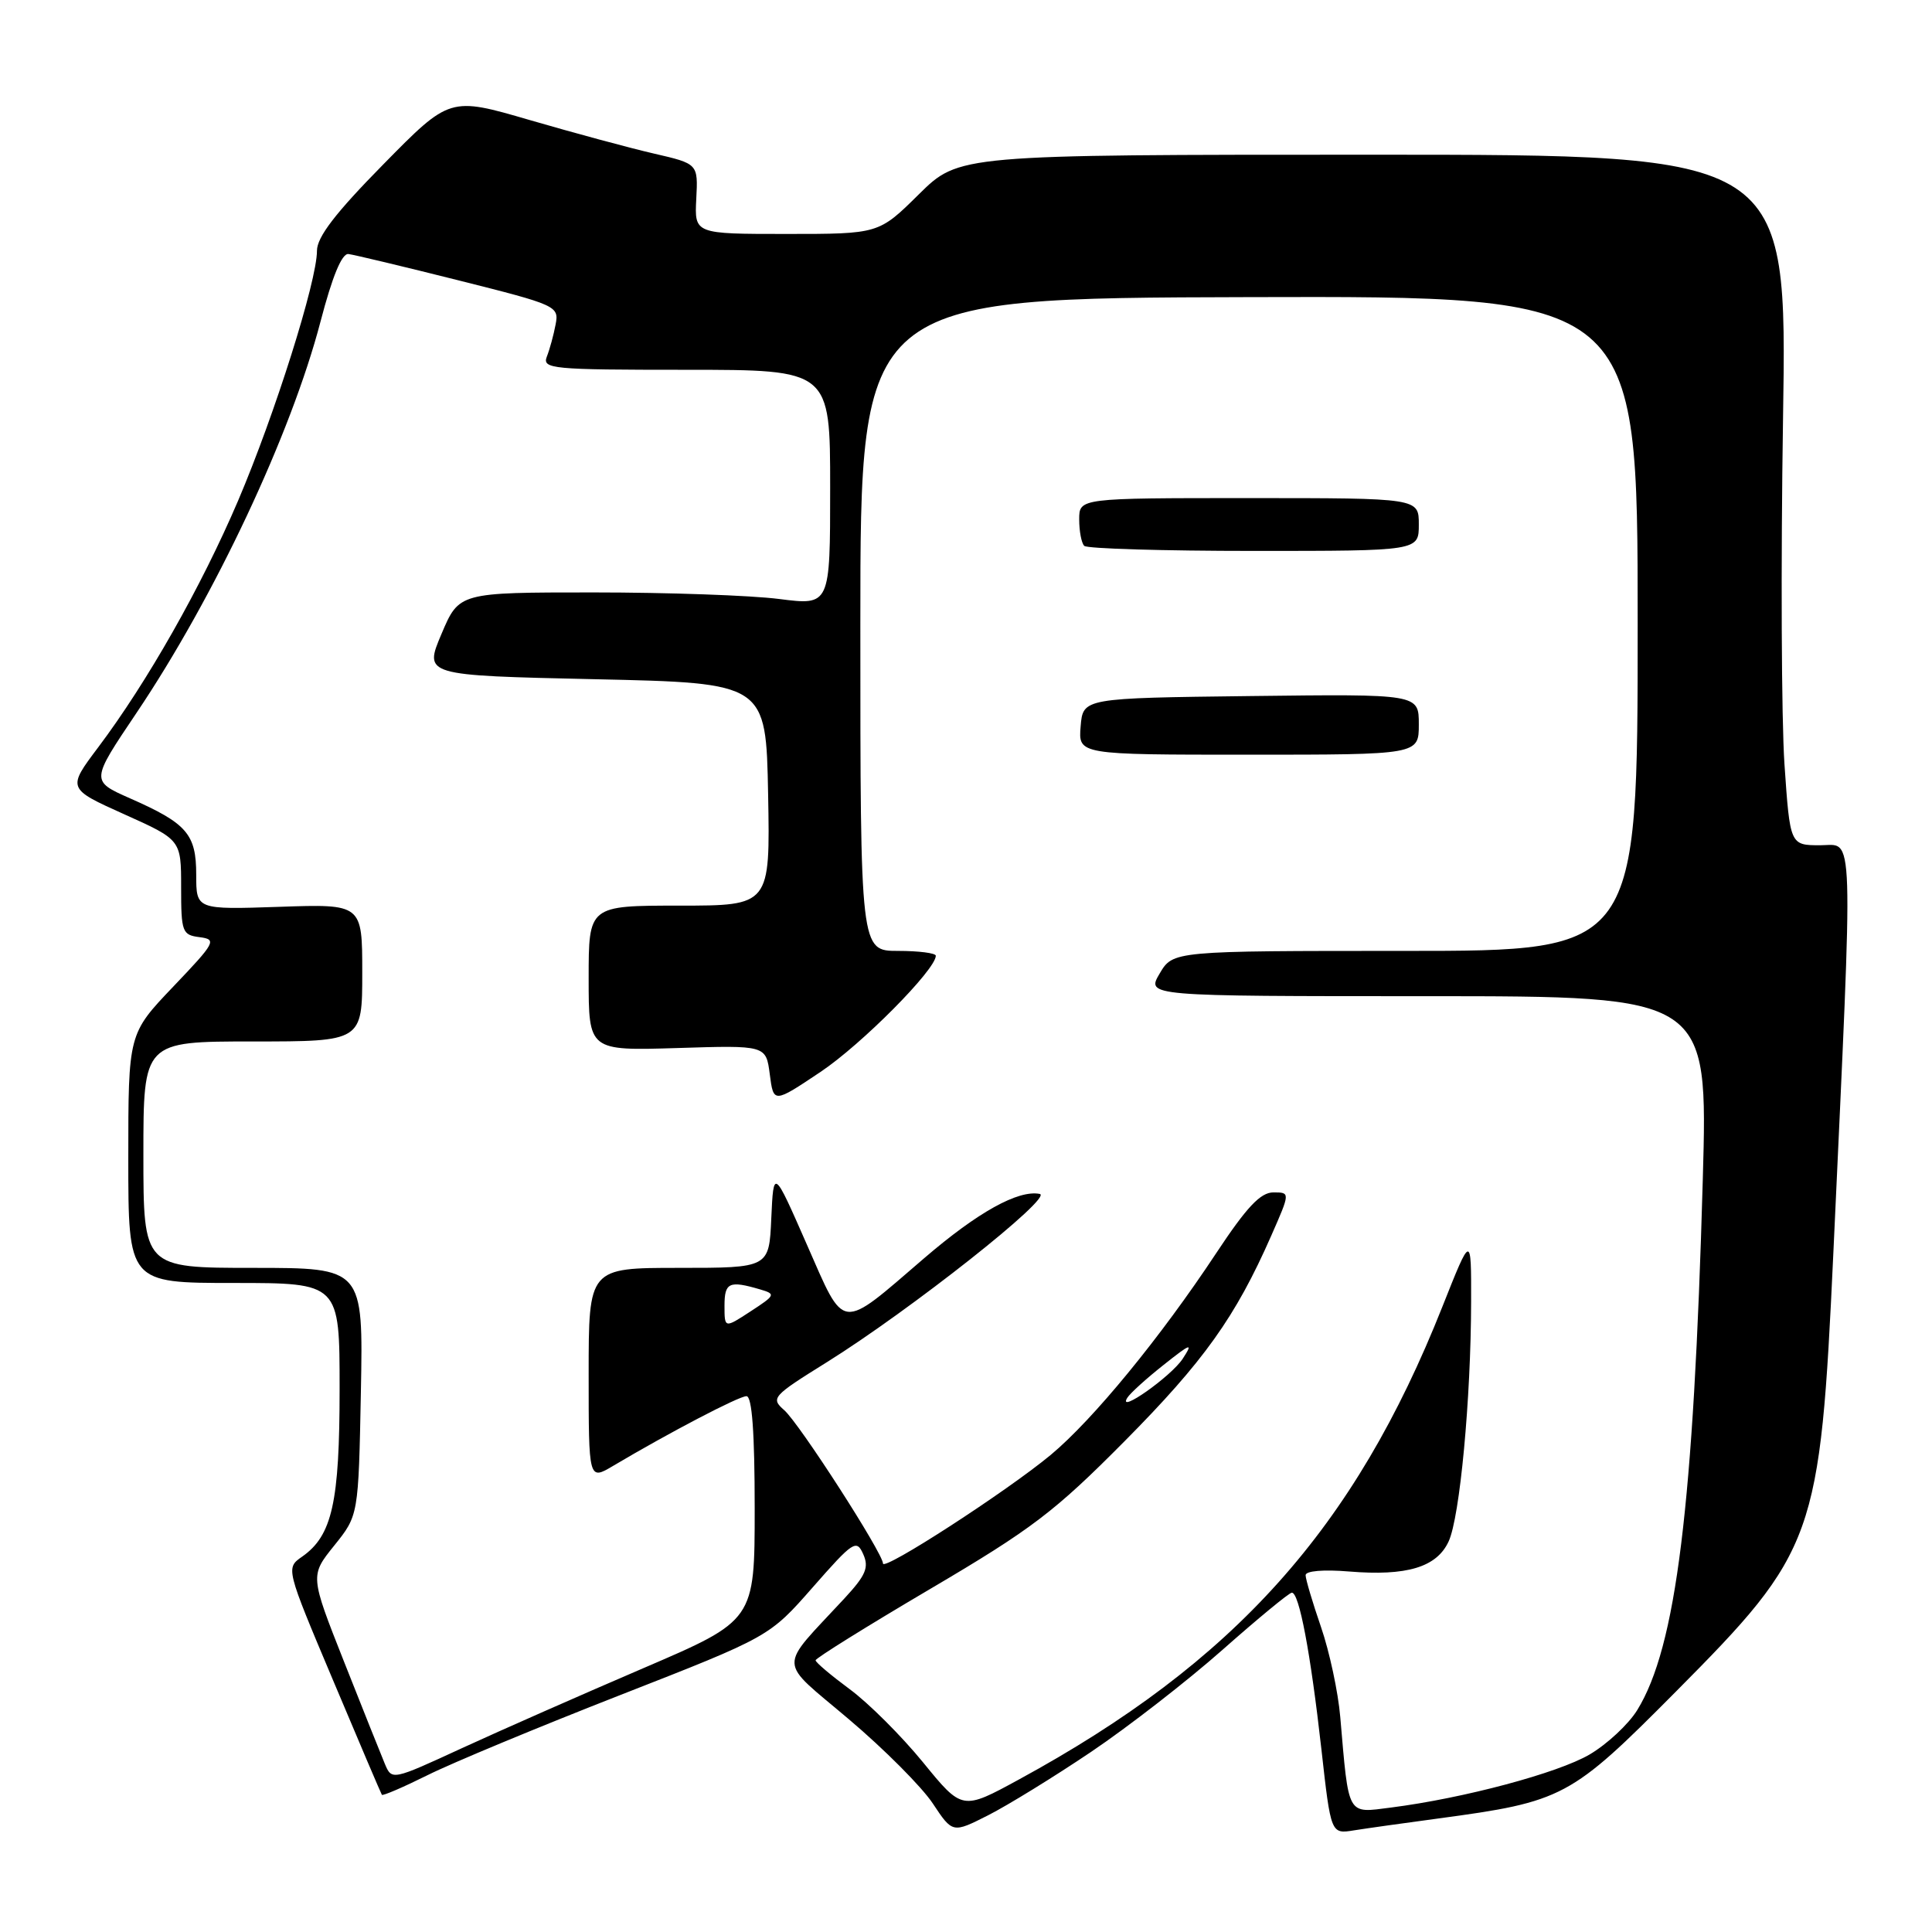 <?xml version="1.0" encoding="UTF-8" standalone="no"?>
<!DOCTYPE svg PUBLIC "-//W3C//DTD SVG 1.1//EN" "http://www.w3.org/Graphics/SVG/1.1/DTD/svg11.dtd" >
<svg xmlns="http://www.w3.org/2000/svg" xmlns:xlink="http://www.w3.org/1999/xlink" version="1.1" viewBox="0 0 256 256">
 <g >
 <path fill="currentColor"
d=" M 144.58 232.13 C 149.49 228.82 157.32 222.74 162.00 218.60 C 166.68 214.46 170.80 211.06 171.17 211.04 C 172.14 210.98 173.65 218.95 175.09 231.76 C 176.35 243.03 176.35 243.03 179.42 242.53 C 181.12 242.26 186.10 241.56 190.50 240.97 C 207.14 238.73 208.09 238.22 222.06 224.15 C 240.56 205.52 241.17 203.82 242.93 166.00 C 245.59 108.36 245.71 112.00 241.21 112.00 C 237.19 112.00 237.19 112.00 236.45 101.25 C 236.05 95.34 235.96 74.75 236.26 55.50 C 236.81 20.50 236.81 20.50 181.94 20.50 C 127.07 20.50 127.07 20.50 121.75 25.75 C 116.44 31.00 116.44 31.00 104.23 31.00 C 92.02 31.00 92.02 31.00 92.26 26.35 C 92.50 21.70 92.50 21.70 86.65 20.35 C 83.44 19.61 76.04 17.61 70.20 15.91 C 59.60 12.82 59.60 12.82 50.80 21.77 C 44.44 28.23 42.00 31.41 42.00 33.23 C 42.00 37.25 36.41 54.94 31.55 66.34 C 26.67 77.76 19.52 90.36 13.03 99.00 C 8.90 104.49 8.90 104.49 16.45 107.89 C 24.00 111.28 24.00 111.28 24.00 117.57 C 24.00 123.50 24.14 123.89 26.45 124.18 C 28.76 124.48 28.56 124.86 22.95 130.74 C 17.00 136.98 17.00 136.98 17.00 153.49 C 17.00 170.00 17.00 170.00 31.00 170.00 C 45.00 170.00 45.00 170.00 45.00 184.03 C 45.00 199.07 44.02 203.47 40.04 206.26 C 37.86 207.78 37.86 207.78 44.13 222.64 C 47.57 230.81 50.48 237.64 50.60 237.82 C 50.71 237.99 53.43 236.82 56.65 235.22 C 59.87 233.61 71.38 228.83 82.22 224.59 C 101.95 216.87 101.95 216.87 107.69 210.33 C 113.05 204.22 113.49 203.93 114.38 205.93 C 115.17 207.69 114.73 208.73 111.90 211.79 C 103.00 221.40 102.94 219.72 112.49 227.82 C 117.16 231.77 122.16 236.79 123.60 238.97 C 126.22 242.92 126.22 242.92 130.94 240.53 C 133.54 239.21 139.68 235.43 144.58 232.13 Z  M 122.30 233.51 C 119.43 230.00 115.06 225.64 112.58 223.82 C 110.11 221.99 108.08 220.28 108.07 220.00 C 108.07 219.72 114.91 215.46 123.28 210.53 C 136.71 202.62 139.74 200.32 149.00 190.98 C 159.51 180.38 163.71 174.51 168.44 163.75 C 170.97 158.00 170.97 158.00 168.73 158.00 C 167.02 158.00 165.19 159.95 161.16 166.04 C 153.75 177.25 144.82 188.13 139.23 192.78 C 133.40 197.62 117.00 208.24 117.00 207.17 C 117.00 205.82 105.90 188.58 103.91 186.85 C 102.10 185.26 102.33 185.00 109.56 180.50 C 120.63 173.59 139.65 158.56 137.77 158.20 C 134.91 157.64 129.55 160.63 122.48 166.70 C 111.15 176.44 112.03 176.54 106.90 164.88 C 102.50 154.85 102.50 154.85 102.20 161.42 C 101.91 168.00 101.91 168.00 89.95 168.00 C 78.00 168.00 78.00 168.00 78.00 182.08 C 78.00 196.16 78.00 196.16 81.25 194.23 C 88.70 189.81 97.90 185.00 98.91 185.00 C 99.65 185.00 100.00 189.82 100.00 199.86 C 100.00 214.71 100.00 214.71 85.25 221.04 C 77.14 224.52 66.32 229.29 61.21 231.64 C 51.93 235.92 51.92 235.92 50.99 233.71 C 50.48 232.49 48.04 226.39 45.57 220.14 C 41.08 208.78 41.08 208.78 44.29 204.79 C 47.50 200.80 47.50 200.80 47.82 184.40 C 48.13 168.00 48.13 168.00 33.57 168.00 C 19.00 168.00 19.00 168.00 19.00 153.00 C 19.00 138.00 19.00 138.00 33.50 138.00 C 48.00 138.00 48.00 138.00 48.00 128.89 C 48.00 119.78 48.00 119.78 37.00 120.16 C 26.00 120.53 26.00 120.53 26.00 115.92 C 26.00 110.52 24.78 109.11 17.22 105.78 C 12.02 103.48 12.02 103.48 18.07 94.49 C 28.44 79.08 38.56 57.55 42.47 42.61 C 44.03 36.63 45.30 33.55 46.17 33.66 C 46.90 33.75 53.48 35.32 60.80 37.16 C 73.78 40.42 74.09 40.56 73.62 43.00 C 73.36 44.38 72.84 46.29 72.46 47.25 C 71.83 48.88 73.10 49.00 90.89 49.00 C 110.00 49.00 110.00 49.00 110.00 64.62 C 110.00 80.23 110.00 80.23 103.25 79.37 C 99.54 78.89 88.47 78.50 78.66 78.50 C 60.83 78.50 60.83 78.50 58.50 84.00 C 56.17 89.50 56.17 89.50 78.84 90.00 C 101.50 90.50 101.50 90.50 101.78 105.25 C 102.05 120.00 102.05 120.00 90.03 120.00 C 78.00 120.00 78.00 120.00 78.00 129.62 C 78.00 139.23 78.00 139.23 89.75 138.87 C 101.50 138.50 101.50 138.50 102.00 142.35 C 102.50 146.20 102.50 146.20 108.73 142.03 C 114.17 138.39 124.00 128.48 124.00 126.64 C 124.00 126.29 121.75 126.00 119.00 126.00 C 114.00 126.00 114.00 126.00 114.00 82.75 C 114.00 39.50 114.00 39.50 165.50 39.37 C 217.00 39.23 217.00 39.23 217.00 82.62 C 217.00 126.00 217.00 126.00 186.22 126.00 C 155.43 126.00 155.43 126.00 153.66 129.00 C 151.89 132.00 151.89 132.00 189.10 132.00 C 226.31 132.00 226.31 132.00 225.63 156.25 C 224.41 199.62 222.11 218.23 216.94 226.60 C 215.78 228.48 212.94 231.12 210.63 232.48 C 206.41 234.95 193.94 238.28 184.31 239.51 C 178.43 240.26 178.74 240.81 177.59 227.50 C 177.31 224.20 176.16 218.84 175.04 215.59 C 173.92 212.34 173.00 209.25 173.00 208.72 C 173.00 208.15 175.38 207.95 178.74 208.23 C 186.40 208.86 190.37 207.67 191.95 204.25 C 193.44 201.04 194.91 185.36 194.93 172.50 C 194.95 163.50 194.95 163.50 191.12 173.15 C 179.47 202.53 163.62 220.22 135.00 235.80 C 127.50 239.89 127.50 239.89 122.30 233.51 Z  M 188.00 95.98 C 188.00 91.96 188.00 91.96 165.75 92.23 C 143.50 92.50 143.50 92.50 143.19 96.25 C 142.88 100.00 142.88 100.00 165.44 100.00 C 188.00 100.00 188.00 100.00 188.00 95.98 Z  M 188.00 69.50 C 188.00 66.00 188.00 66.00 165.50 66.00 C 143.00 66.00 143.00 66.00 143.00 68.83 C 143.00 70.39 143.30 71.97 143.67 72.33 C 144.03 72.70 154.16 73.00 166.17 73.00 C 188.00 73.00 188.00 73.00 188.00 69.50 Z  M 149.37 185.22 C 149.73 184.63 151.89 182.67 154.18 180.86 C 157.83 177.96 158.13 177.87 156.71 180.05 C 155.16 182.40 147.98 187.46 149.37 185.22 Z  M 96.00 173.01 C 96.00 169.93 96.62 169.65 100.71 170.85 C 102.82 171.47 102.76 171.61 99.46 173.76 C 96.00 176.02 96.00 176.02 96.00 173.01 Z "/>
</g>
</svg>